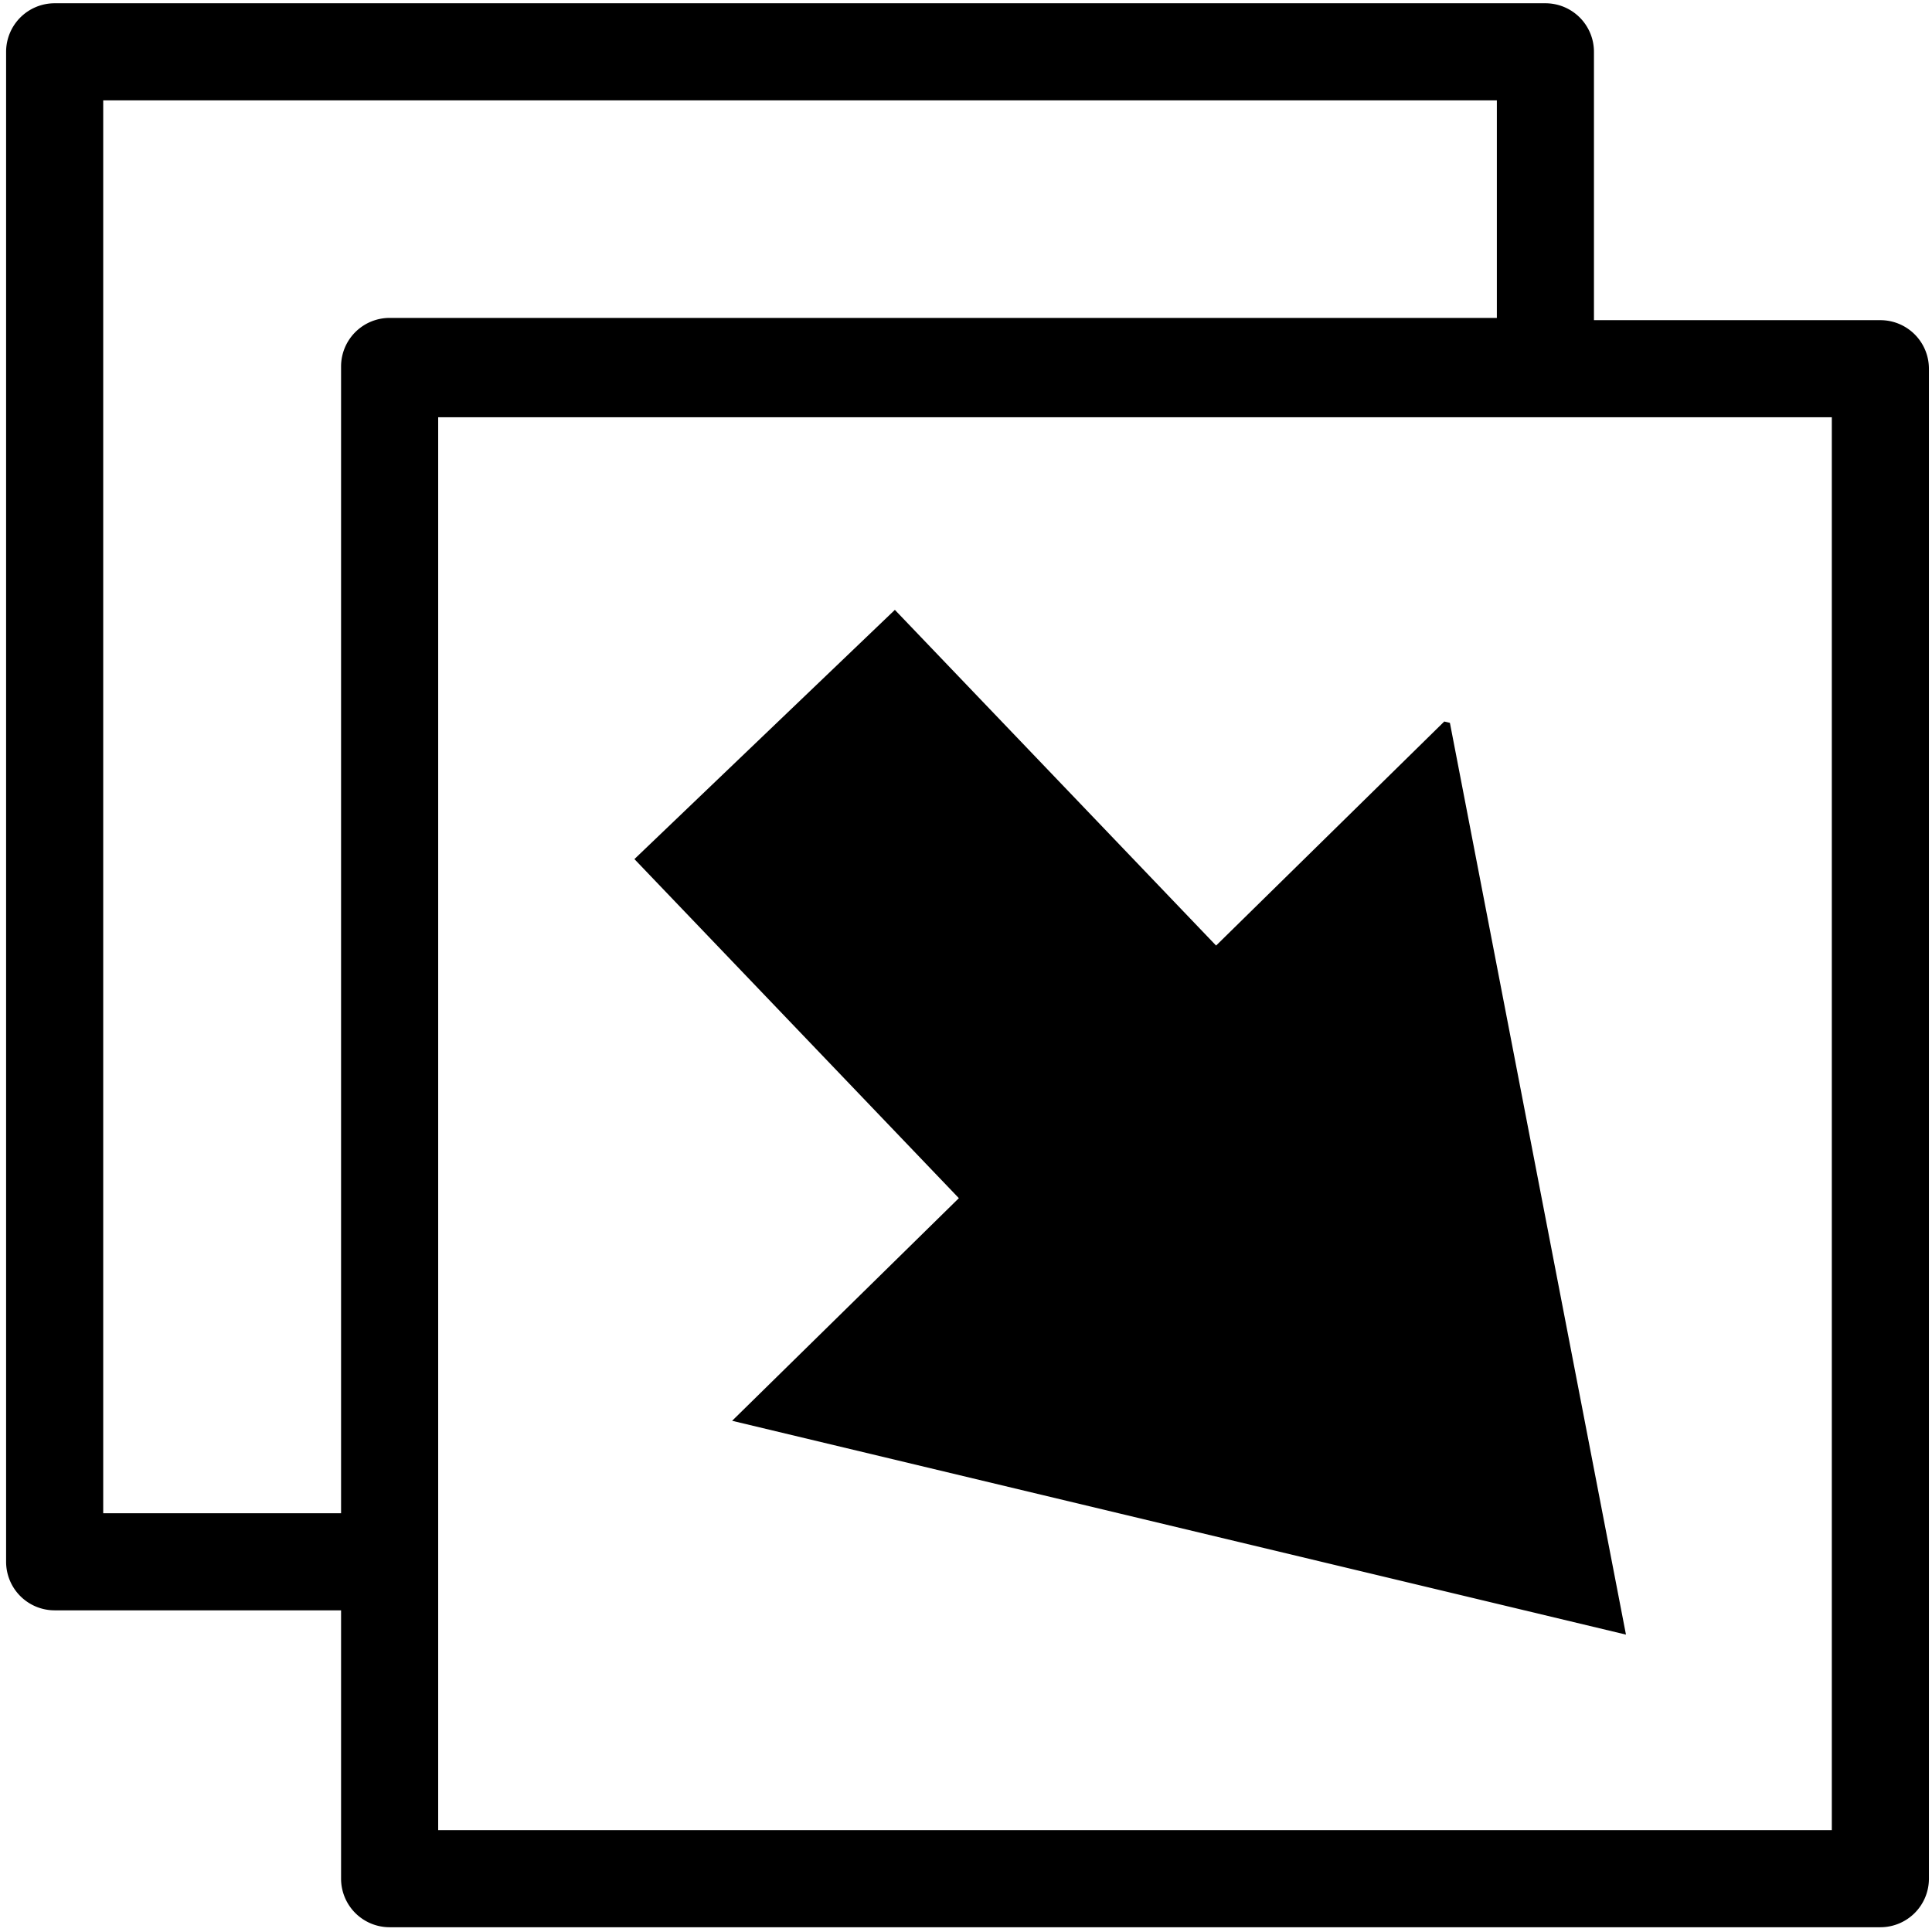 <?xml version="1.0" encoding="UTF-8" standalone="no"?>
<svg
   viewBox="0 0 1000 1000"
   preserveAspectRatio="xMidYMid meet"
   version="1.1"
   id="svg4"
   sodipodi:docname="copy.svg"
   inkscape:version="1.1.1 (c3084ef, 2021-09-22)"
   xmlns:inkscape="http://www.inkscape.org/namespaces/inkscape"
   xmlns:sodipodi="http://sodipodi.sourceforge.net/DTD/sodipodi-0.dtd"
   xmlns="http://www.w3.org/2000/svg"
   xmlns:svg="http://www.w3.org/2000/svg">
  <defs
     id="defs8" />
  <sodipodi:namedview
     id="namedview6"
     pagecolor="#ffffff"
     bordercolor="#666666"
     borderopacity="1.0"
     inkscape:pageshadow="2"
     inkscape:pageopacity="0.0"
     inkscape:pagecheckerboard="0"
     showgrid="false"
     inkscape:zoom="0.61580177"
     inkscape:cx="330.46348"
     inkscape:cy="544.81818"
     inkscape:window-width="1622"
     inkscape:window-height="949"
     inkscape:window-x="42"
     inkscape:window-y="23"
     inkscape:window-maximized="0"
     inkscape:current-layer="svg4"
     inkscape:snap-page="false" />
  <path
     id="rect195-0"
     style="color:#000000;fill:#000000;fill-rule:evenodd;stroke-linejoin:round;-inkscape-stroke:none"
     d="M 28.291,1.689 A 25.134,25.134 0 0 0 3.16,26.82 V 808.377 A 25.134,25.134 0 0 0 28.291,833.508 H 176.537 v 138.893 a 25.134,25.134 0 0 0 25.131,25.133 h 771.607 a 25.134,25.134 0 0 0 25.131,-25.133 V 190.846 A 25.134,25.134 0 0 0 973.275,165.715 H 825.029 V 26.82 A 25.134,25.134 0 0 0 799.898,1.689 Z M 53.422,51.951 H 774.768 V 164.551 H 201.668 a 25.134,25.134 0 0 0 -25.131,25.131 v 1.164 592.4 H 53.422 Z M 226.801,215.977 h 721.342 v 731.293 h -721.342 z m 236.383,99.689 -134.814,129.002 167.932,175.498 -117.354,115.234 295.189,70.613 c 55.82,13.353 111.639,26.706 167.459,40.059 L 808.949,677.012 750.469,374.15 747.551,373.453 629.449,489.422 Z" />
</svg>
